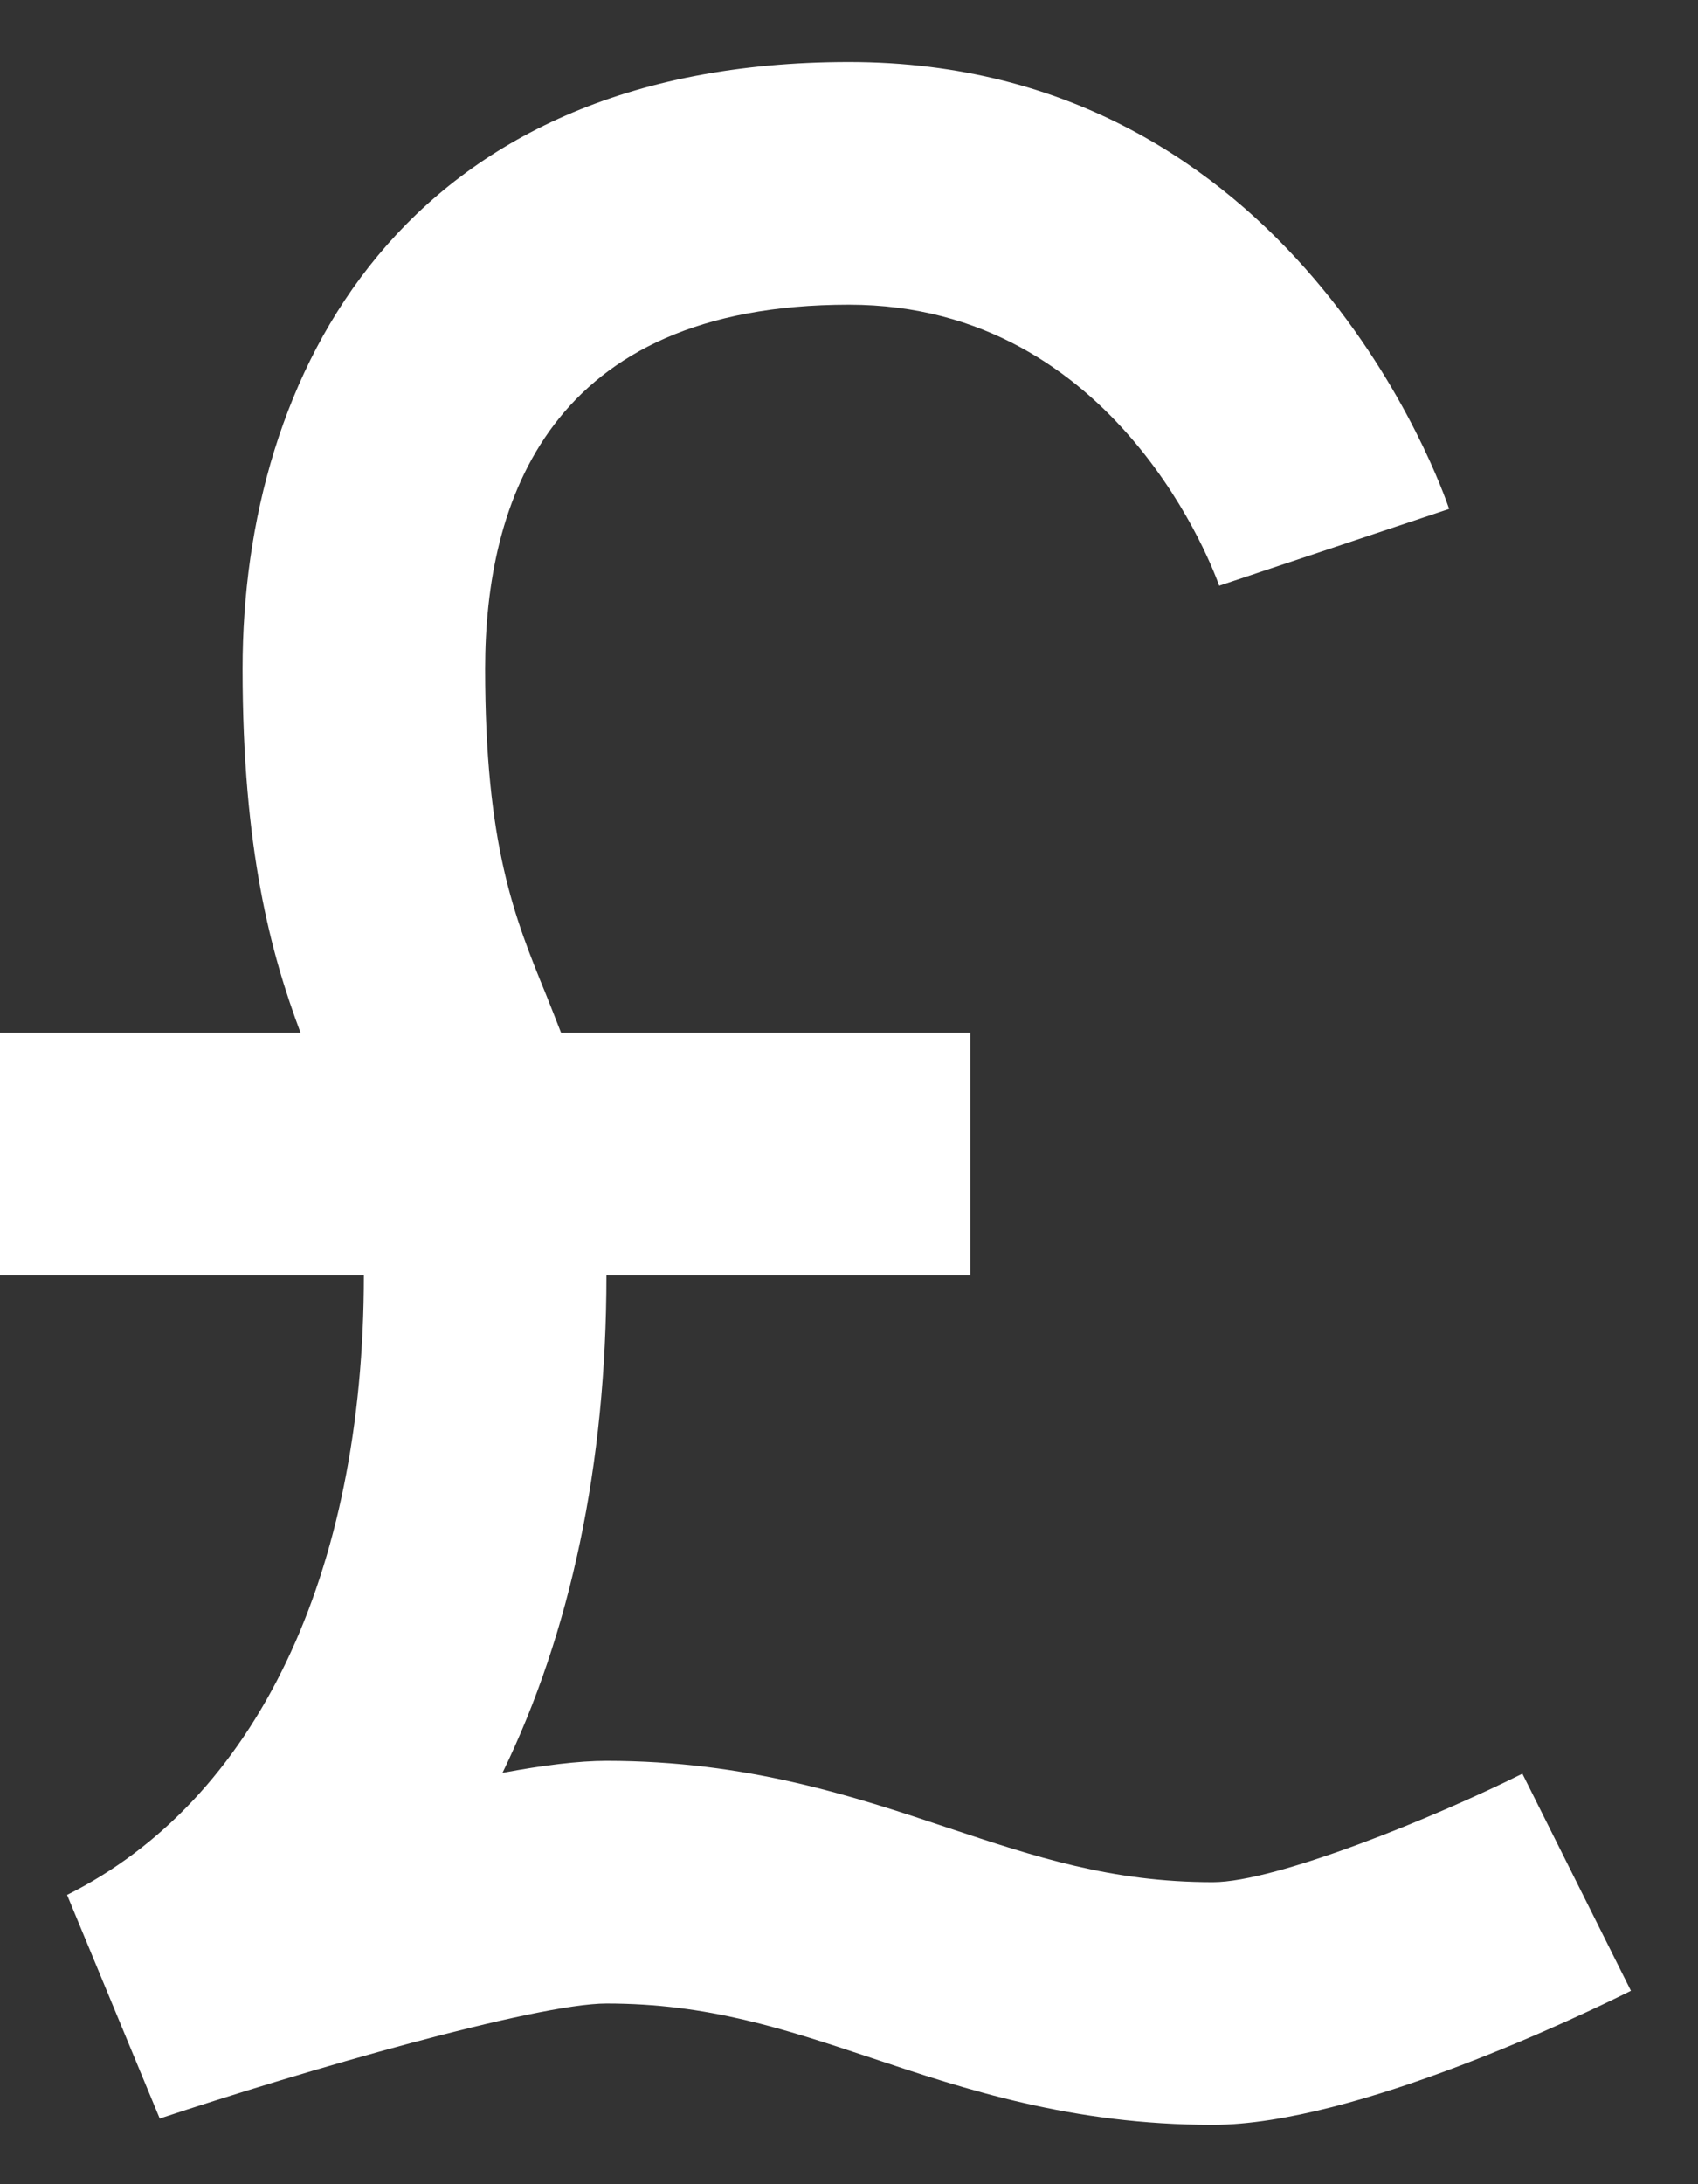 <svg width="14" height="18" viewBox="0 0 14 18" fill="none" xmlns="http://www.w3.org/2000/svg">
<rect x="0" y="0" width="14" height="18" fill="#333333" stroke="none"/>
<path id="Vector" d="M0.553 15.616L1.317 17.459C2.498 17.066 4.422 16.511 5 16.511C5.838 16.511 6.462 16.719 7.184 16.959C7.959 17.218 8.838 17.511 10 17.511C11.177 17.511 13.078 16.59 13.447 16.406L12.552 14.617C11.831 14.977 10.521 15.511 10 15.511C9.162 15.511 8.538 15.303 7.816 15.063C7.041 14.804 6.162 14.511 5 14.511C4.771 14.511 4.474 14.548 4.143 14.61C4.702 13.461 5 12.072 5 10.511H8V8.511H4.626C4.584 8.404 4.542 8.295 4.501 8.194C4.243 7.563 4 6.966 4 5.511C4 4.142 4.521 2.511 7 2.511C9.224 2.511 10.021 4.738 10.052 4.827L11.948 4.194C11.898 4.044 10.679 0.511 7 0.511C3.313 0.511 2 3.094 2 5.511C2 7.002 2.234 7.861 2.478 8.511H0V10.511H3C3 12.978 2.108 14.839 0.553 15.616Z" fill="white"/>
</svg>

